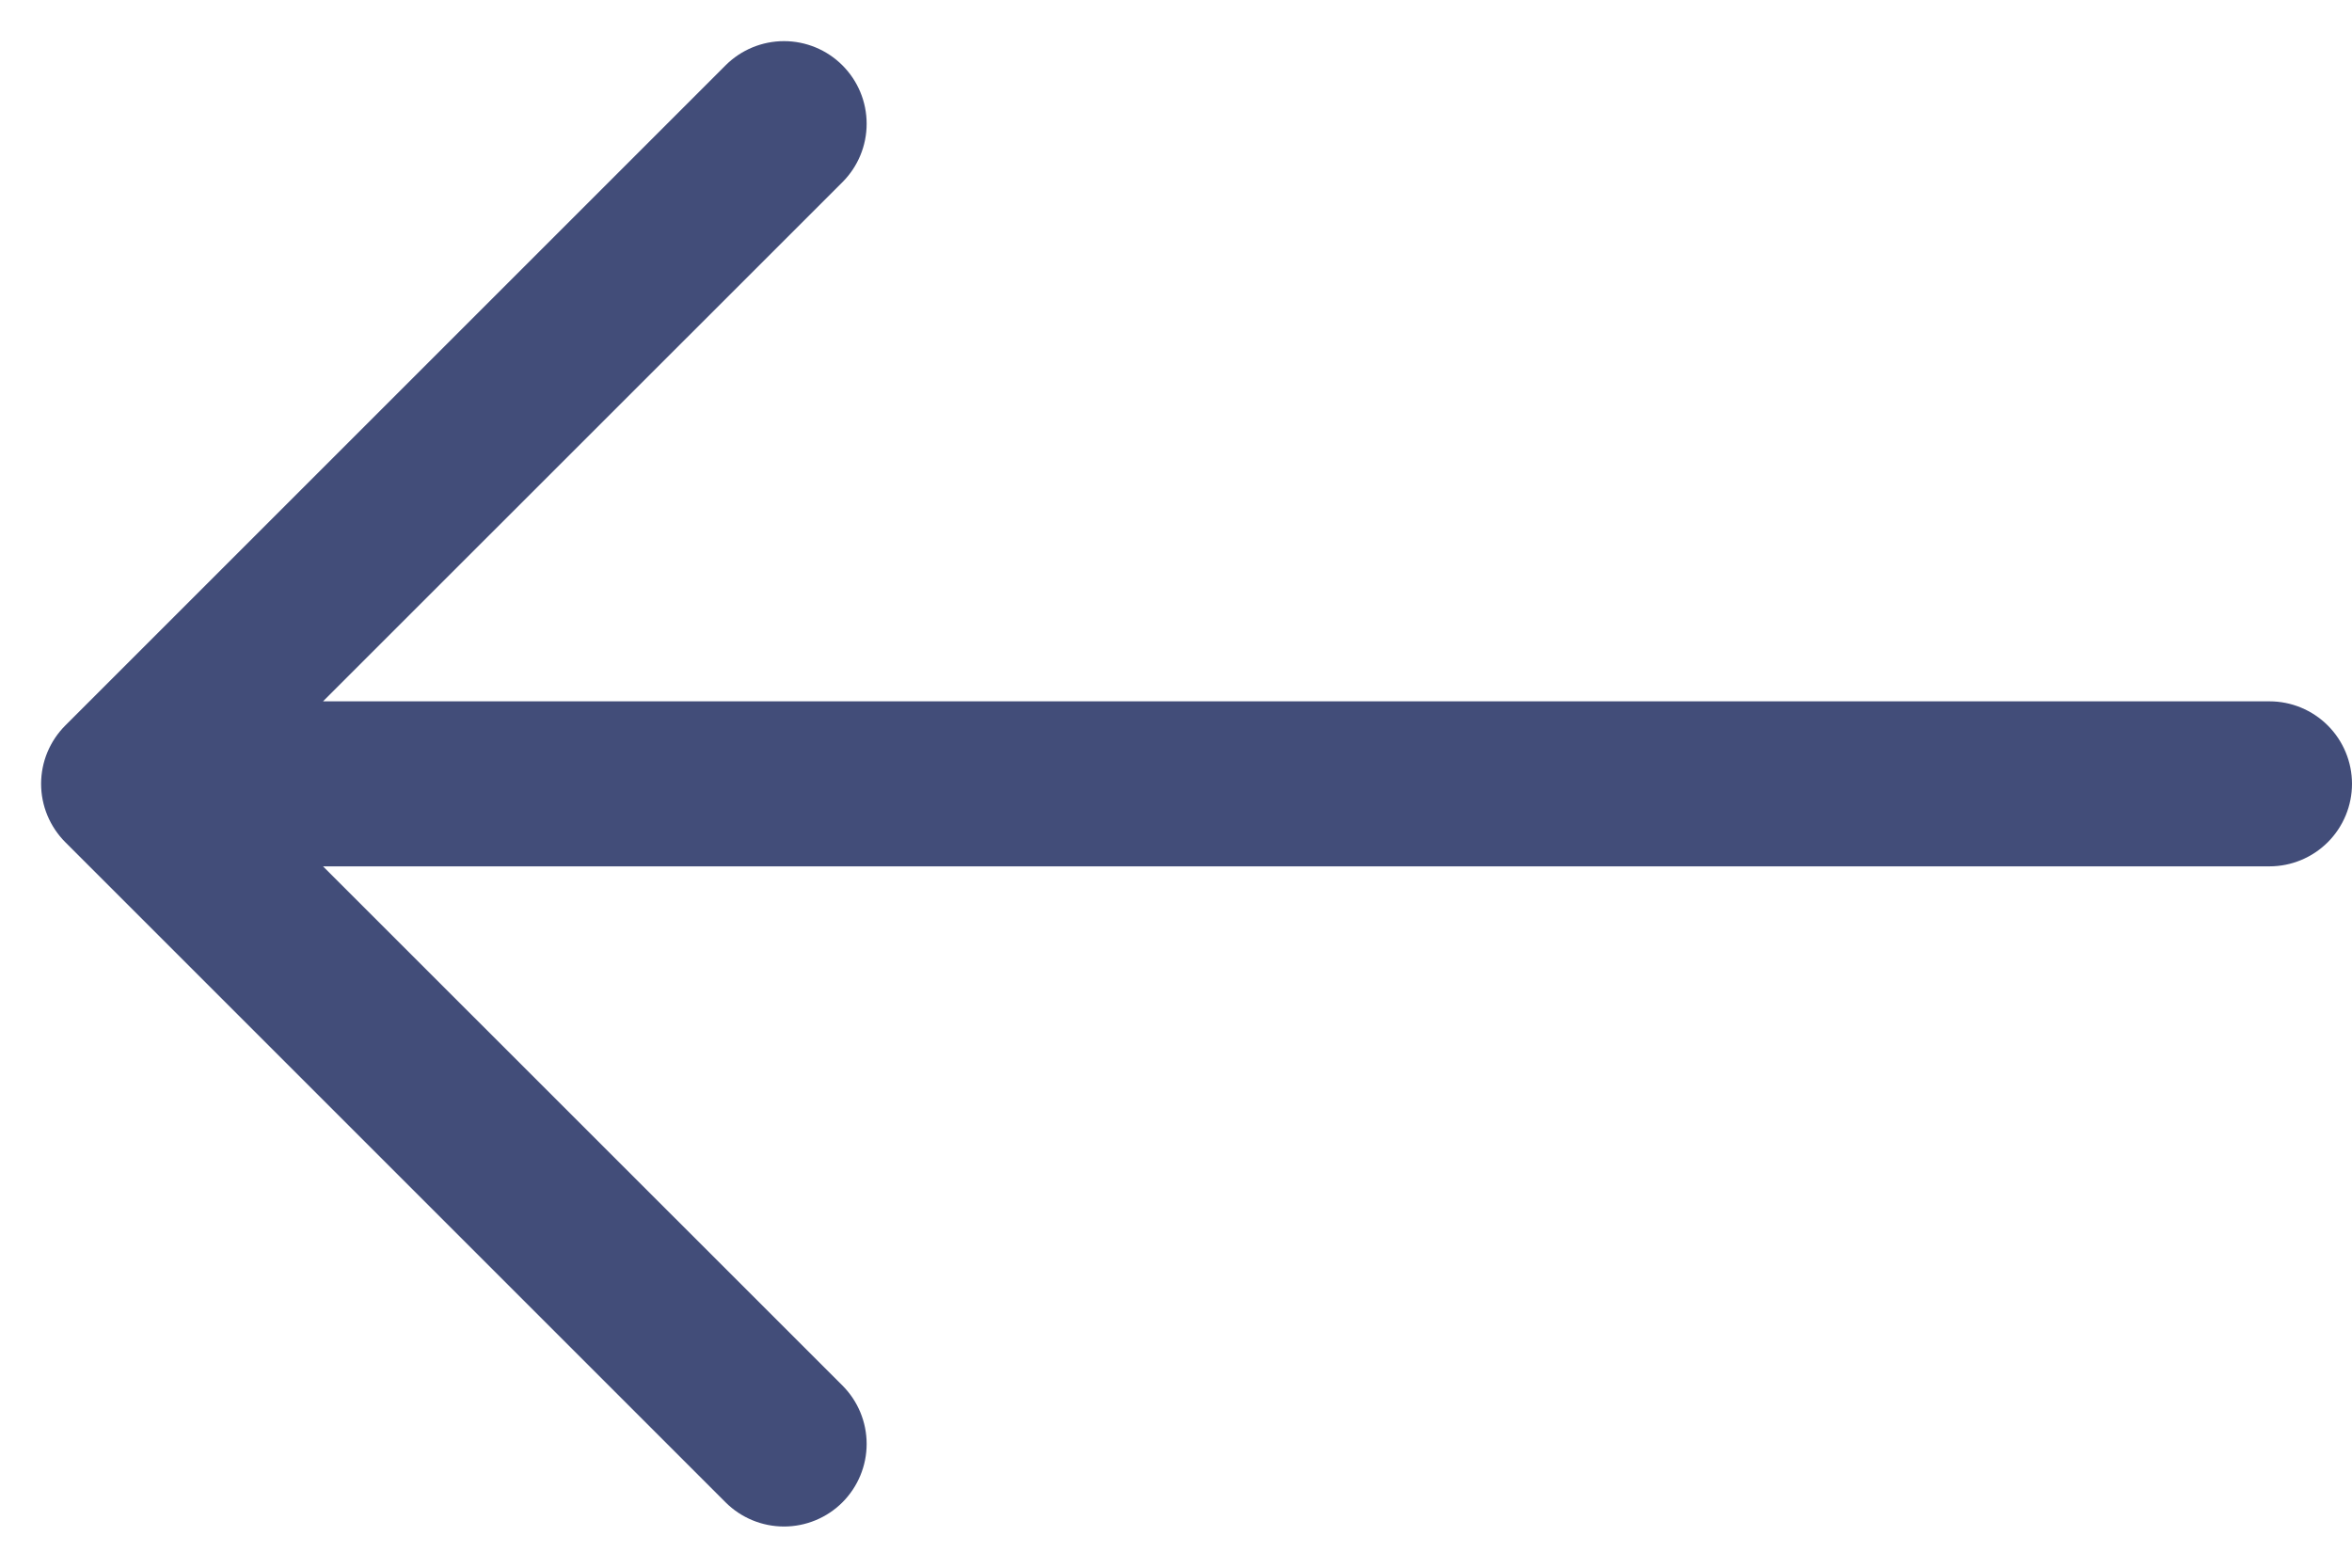 <svg width="57" height="38" viewBox="0 0 57 38" fill="none" xmlns="http://www.w3.org/2000/svg">
<path fill-rule="evenodd" clip-rule="evenodd" d="M57 19C57 18.47 56.789 17.961 56.414 17.586C56.039 17.211 55.53 17 55 17L7.828 17L20.416 4.416C20.792 4.04 21.003 3.531 21.003 3C21.003 2.469 20.792 1.959 20.416 1.584C20.041 1.208 19.531 0.997 19 0.997C18.469 0.997 17.96 1.208 17.584 1.584L1.584 17.584C1.398 17.77 1.25 17.99 1.149 18.233C1.048 18.476 0.996 18.737 0.996 19C0.996 19.263 1.048 19.523 1.149 19.766C1.25 20.009 1.398 20.23 1.584 20.416L17.584 36.416C17.959 36.791 18.469 37.002 19 37.002C19.531 37.002 20.041 36.791 20.416 36.416C20.791 36.04 21.003 35.531 21.003 35C21.003 34.469 20.791 33.959 20.416 33.584L7.828 21L55 21C55.53 21 56.039 20.789 56.414 20.414C56.789 20.039 57 19.53 57 19Z" fill="#424D79"/>
</svg>
